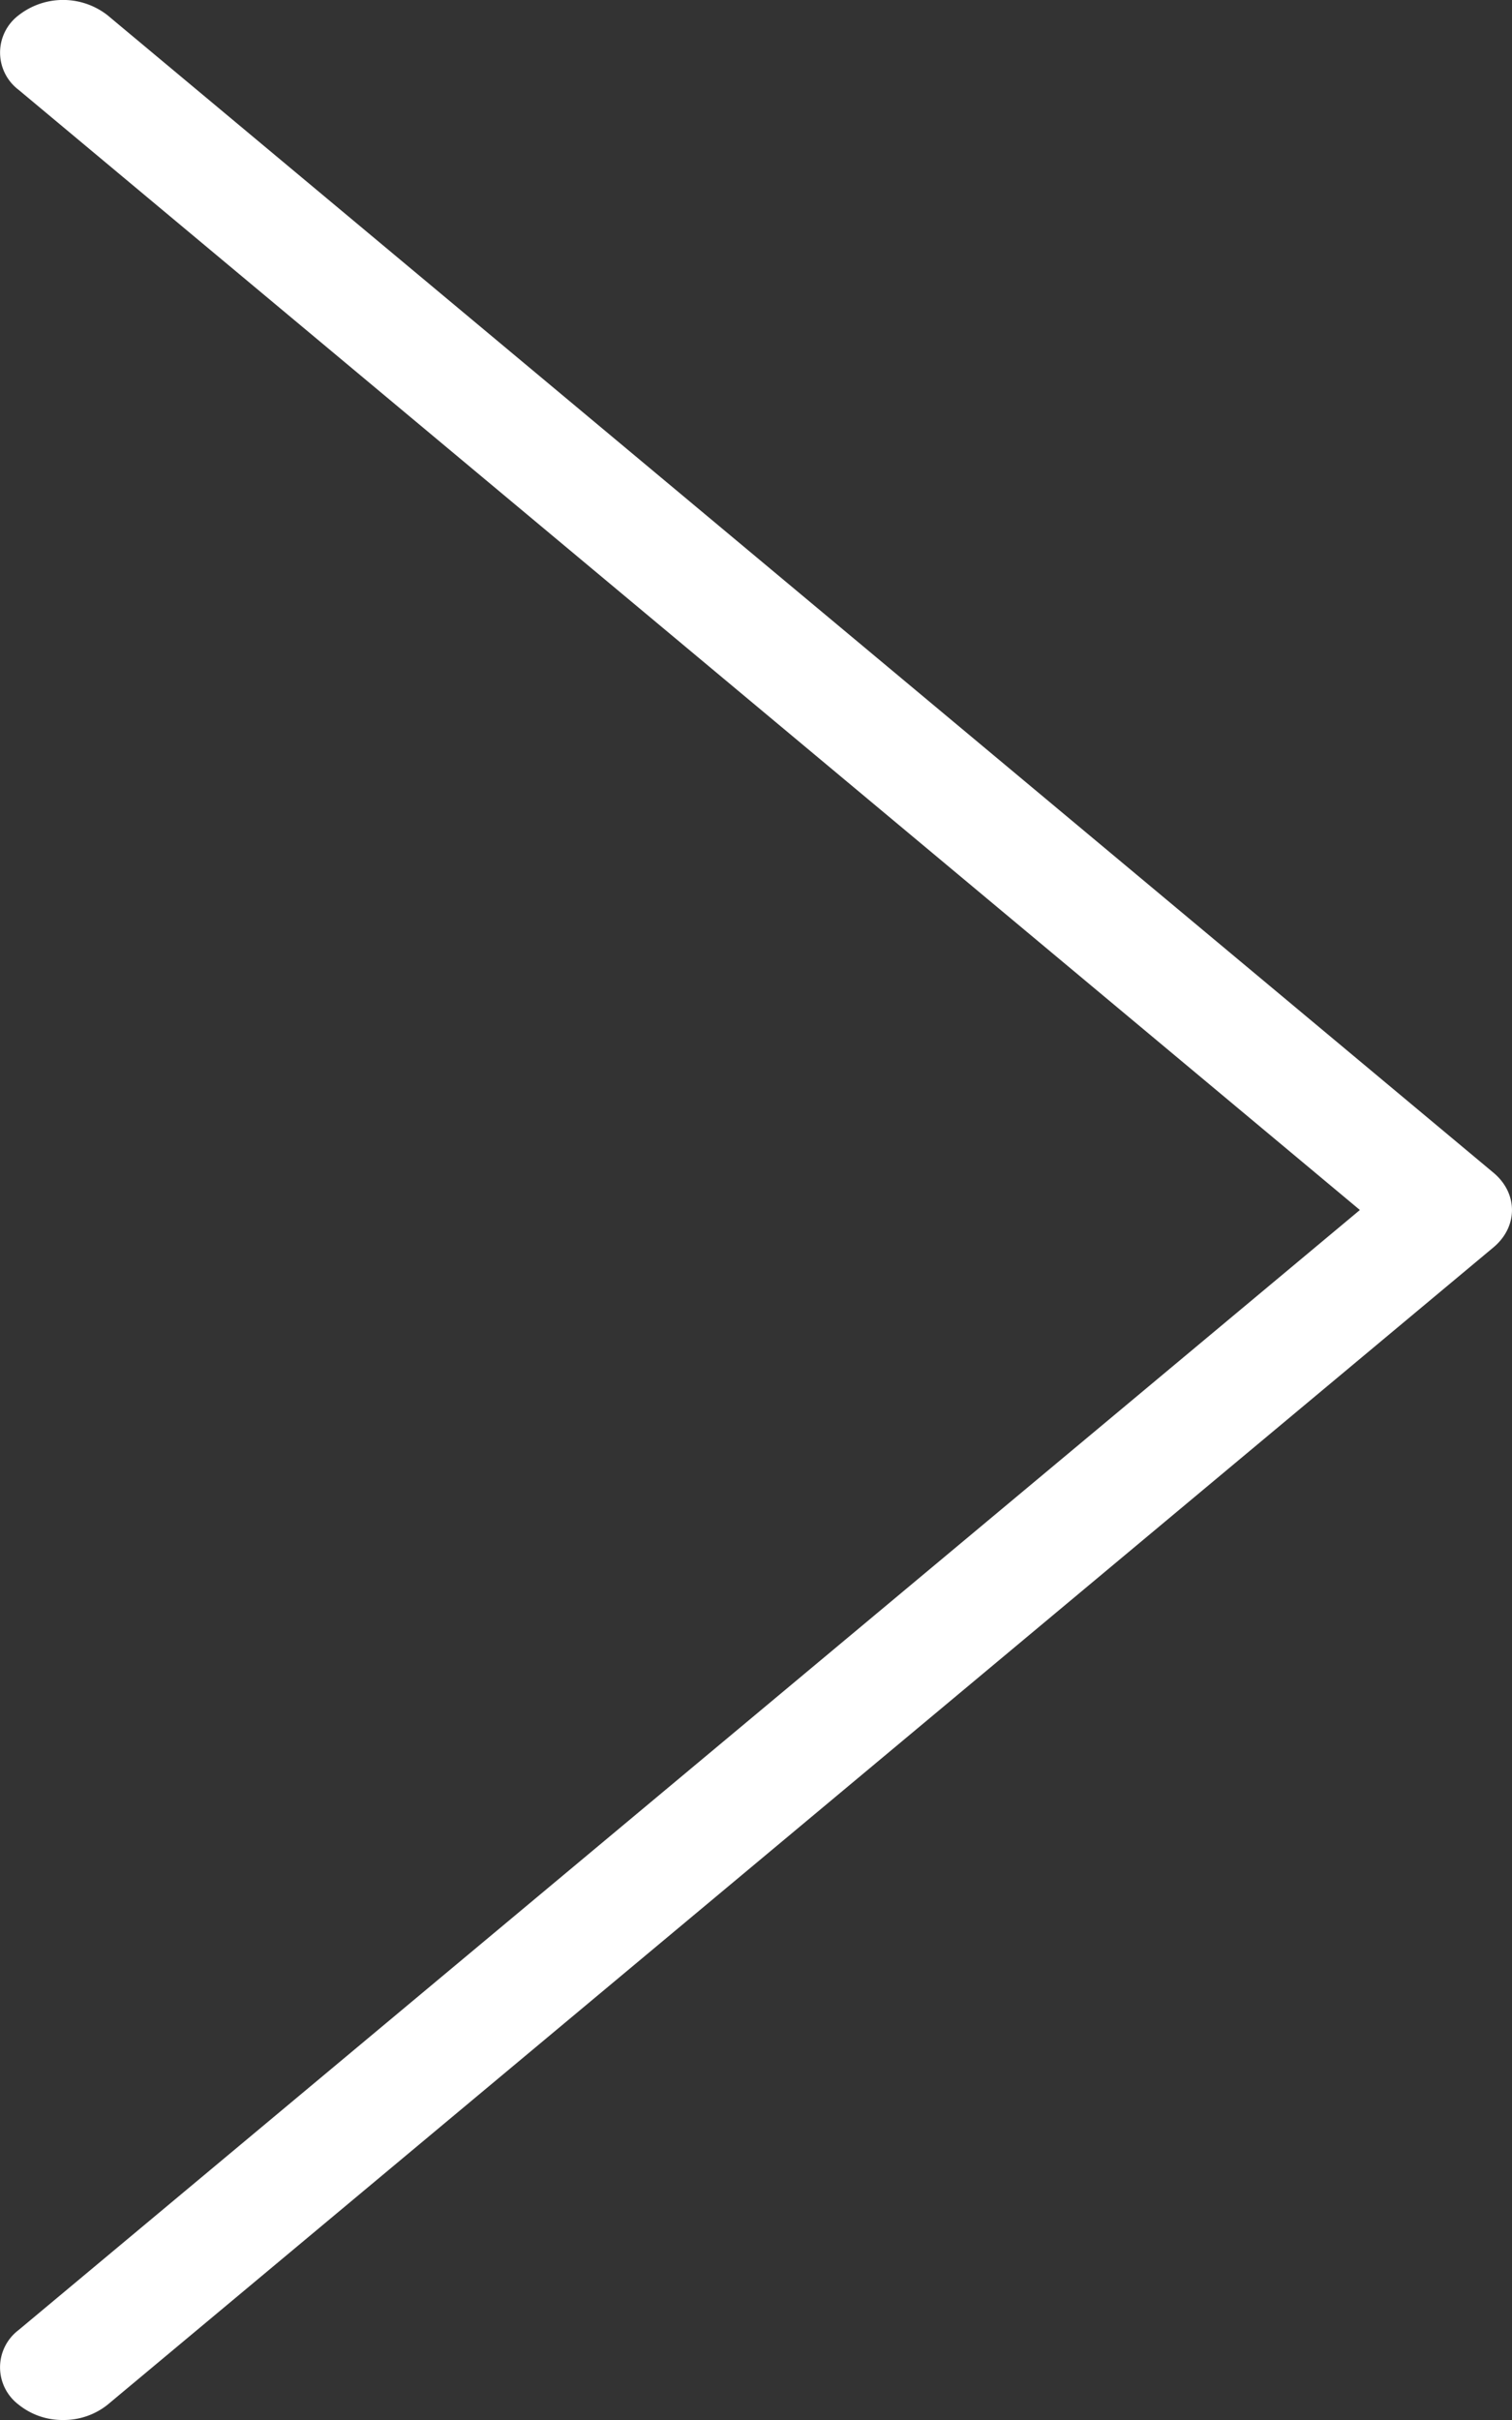 <svg width="20" height="32" viewBox="0 0 20 32" xmlns="http://www.w3.org/2000/svg"><rect x="0" y="0" width="20" height="32" fill="#333333" stroke="none"/><path d="M19.756 15.508L1.424.203a.955.955 0 00-1.179 0 .618.618 0 000 .984L17.988 16 .244 30.812a.618.618 0 000 .983.922.922 0 00.59.205.929.929 0 00.59-.203l18.332-15.304c.325-.273.325-.713 0-.985z" fill="#FFF" fill-rule="nonzero"/></svg>